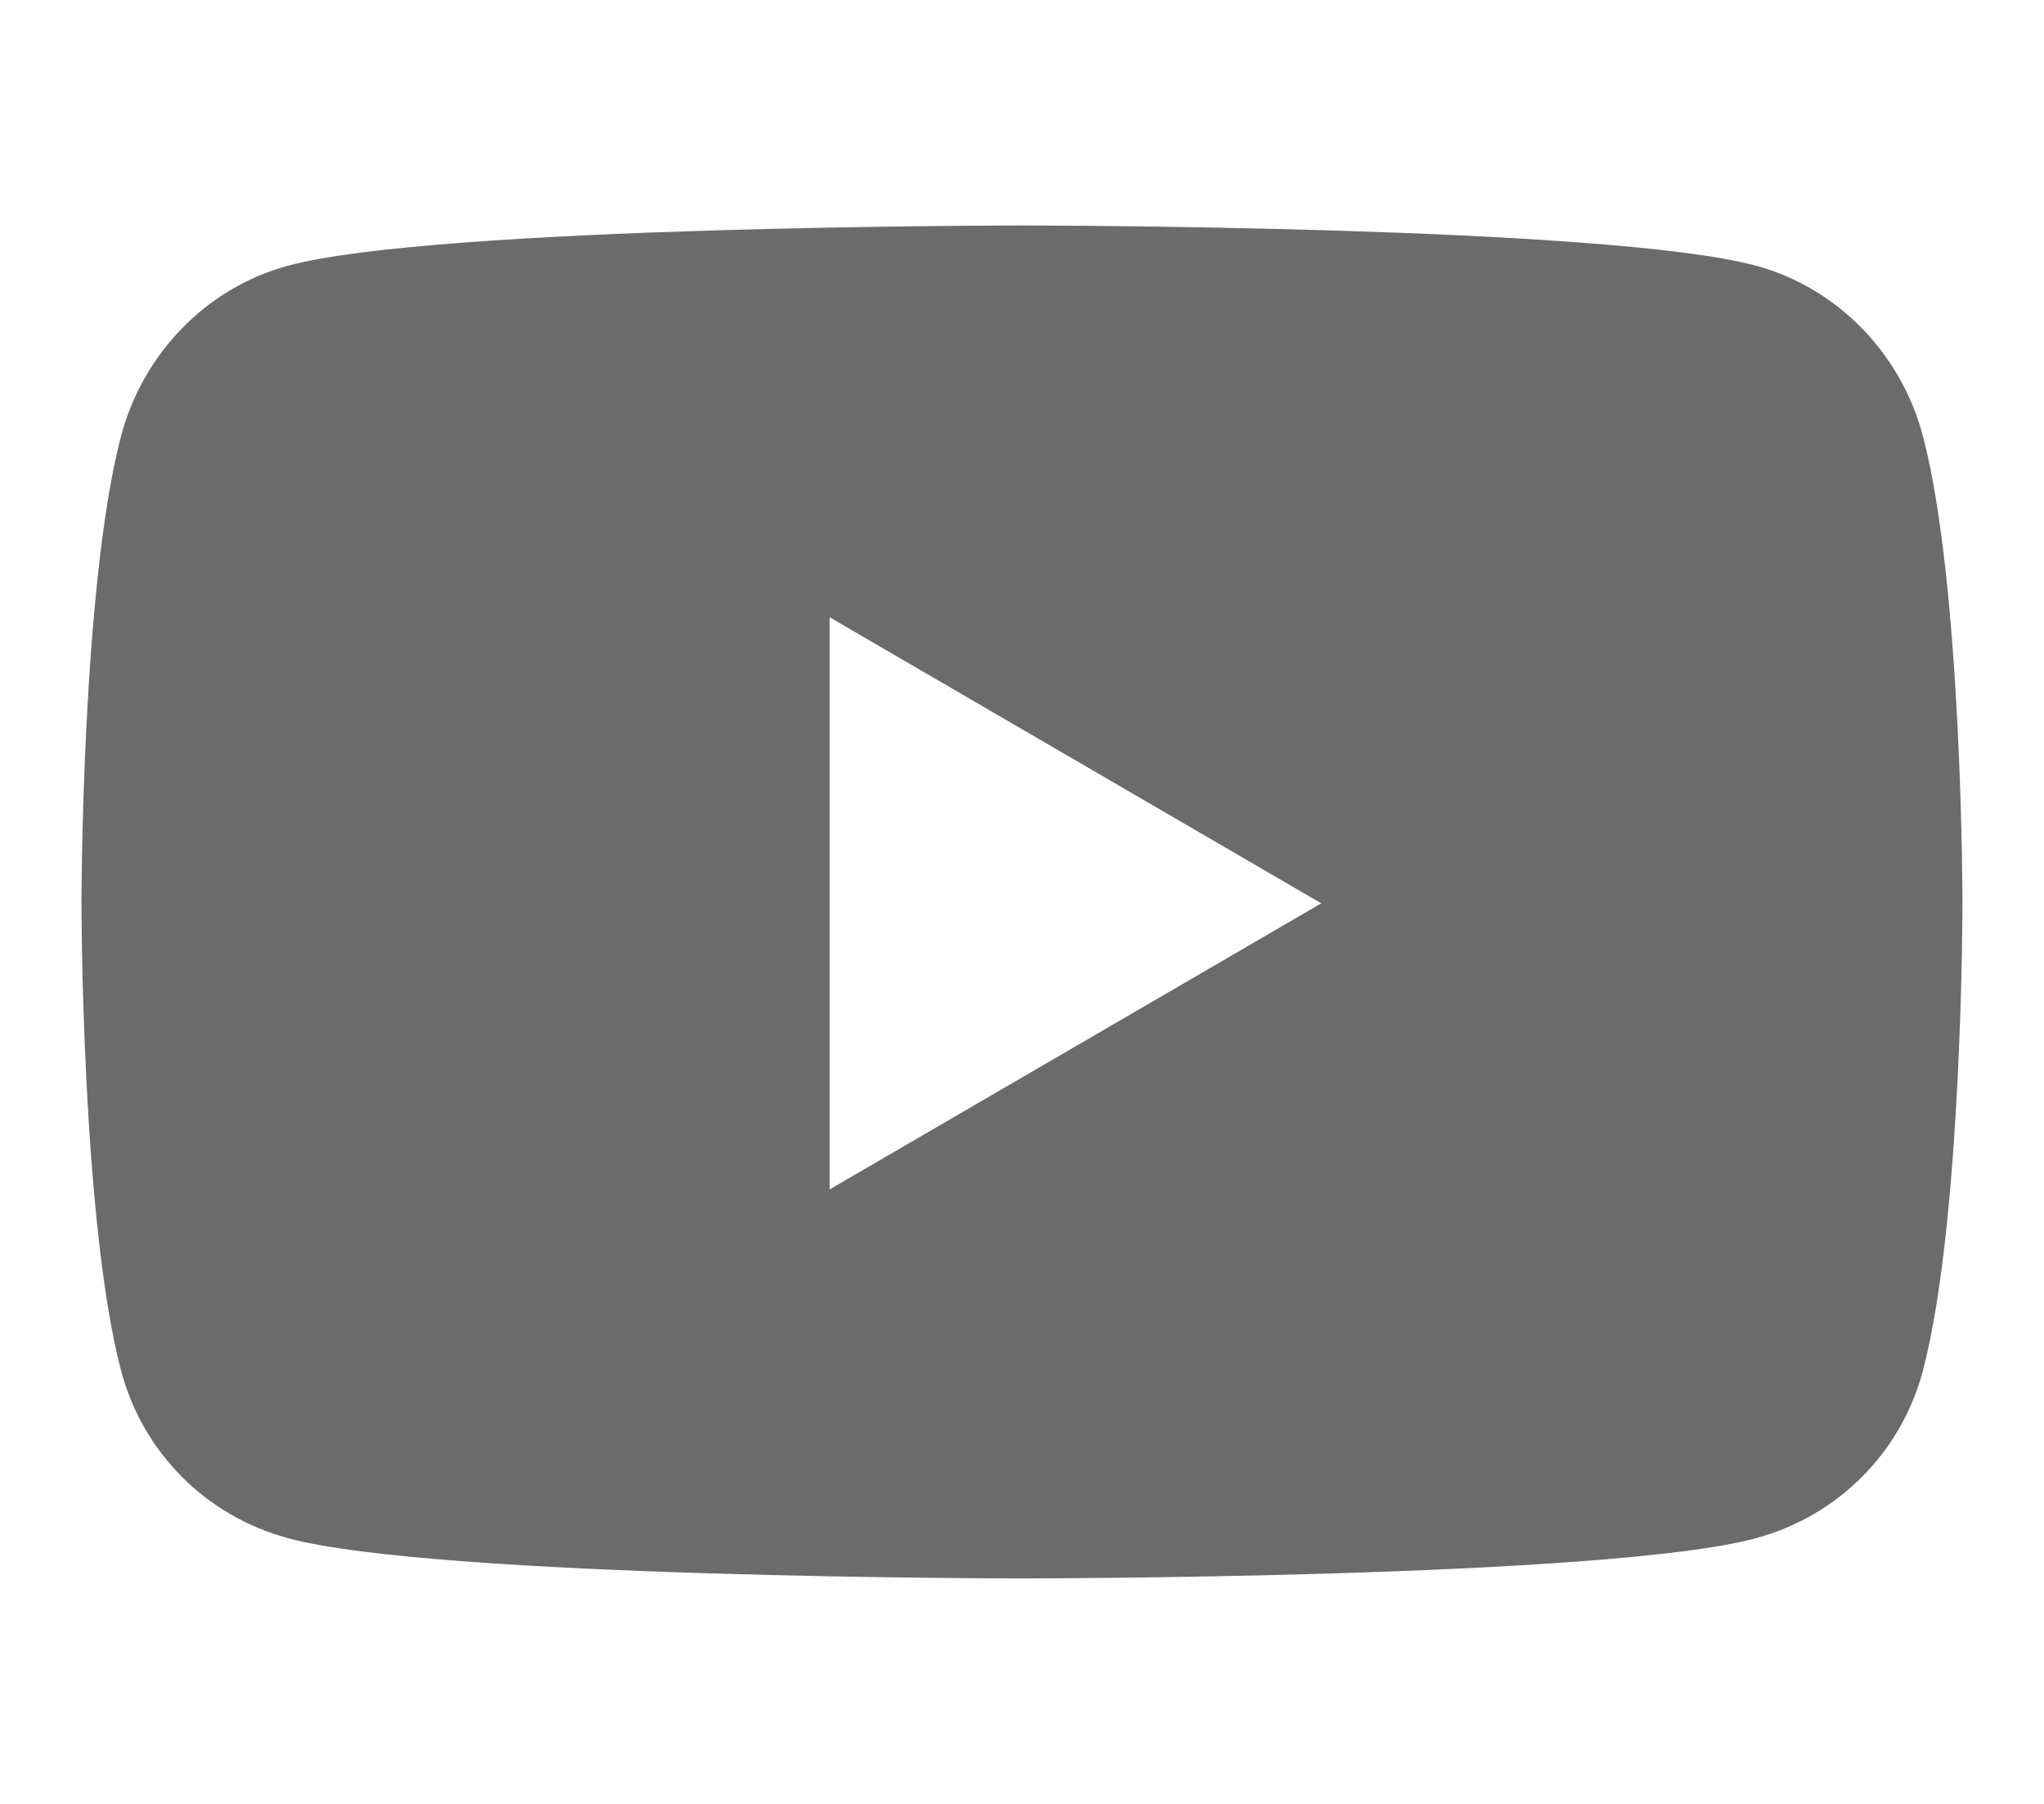 <svg width="34" height="30" viewBox="0 0 34 30" fill="none" xmlns="http://www.w3.org/2000/svg">
<path d="M31.991 7.27C31.631 5.885 30.57 4.793 29.224 4.423C26.784 3.75 17 3.75 17 3.75C17 3.75 7.216 3.75 4.776 4.423C3.429 4.793 2.369 5.885 2.009 7.27C1.355 9.782 1.355 15.023 1.355 15.023C1.355 15.023 1.355 20.263 2.009 22.775C2.369 24.161 3.429 25.207 4.776 25.577C7.216 26.25 17 26.25 17 26.25C17 26.25 26.784 26.25 29.224 25.577C30.57 25.207 31.631 24.161 31.991 22.775C32.644 20.263 32.644 15.023 32.644 15.023C32.644 15.023 32.644 9.782 31.991 7.27ZM13.8 19.781V10.265L21.978 15.023L13.8 19.781Z" fill="#6B6B6B"/>
</svg>
